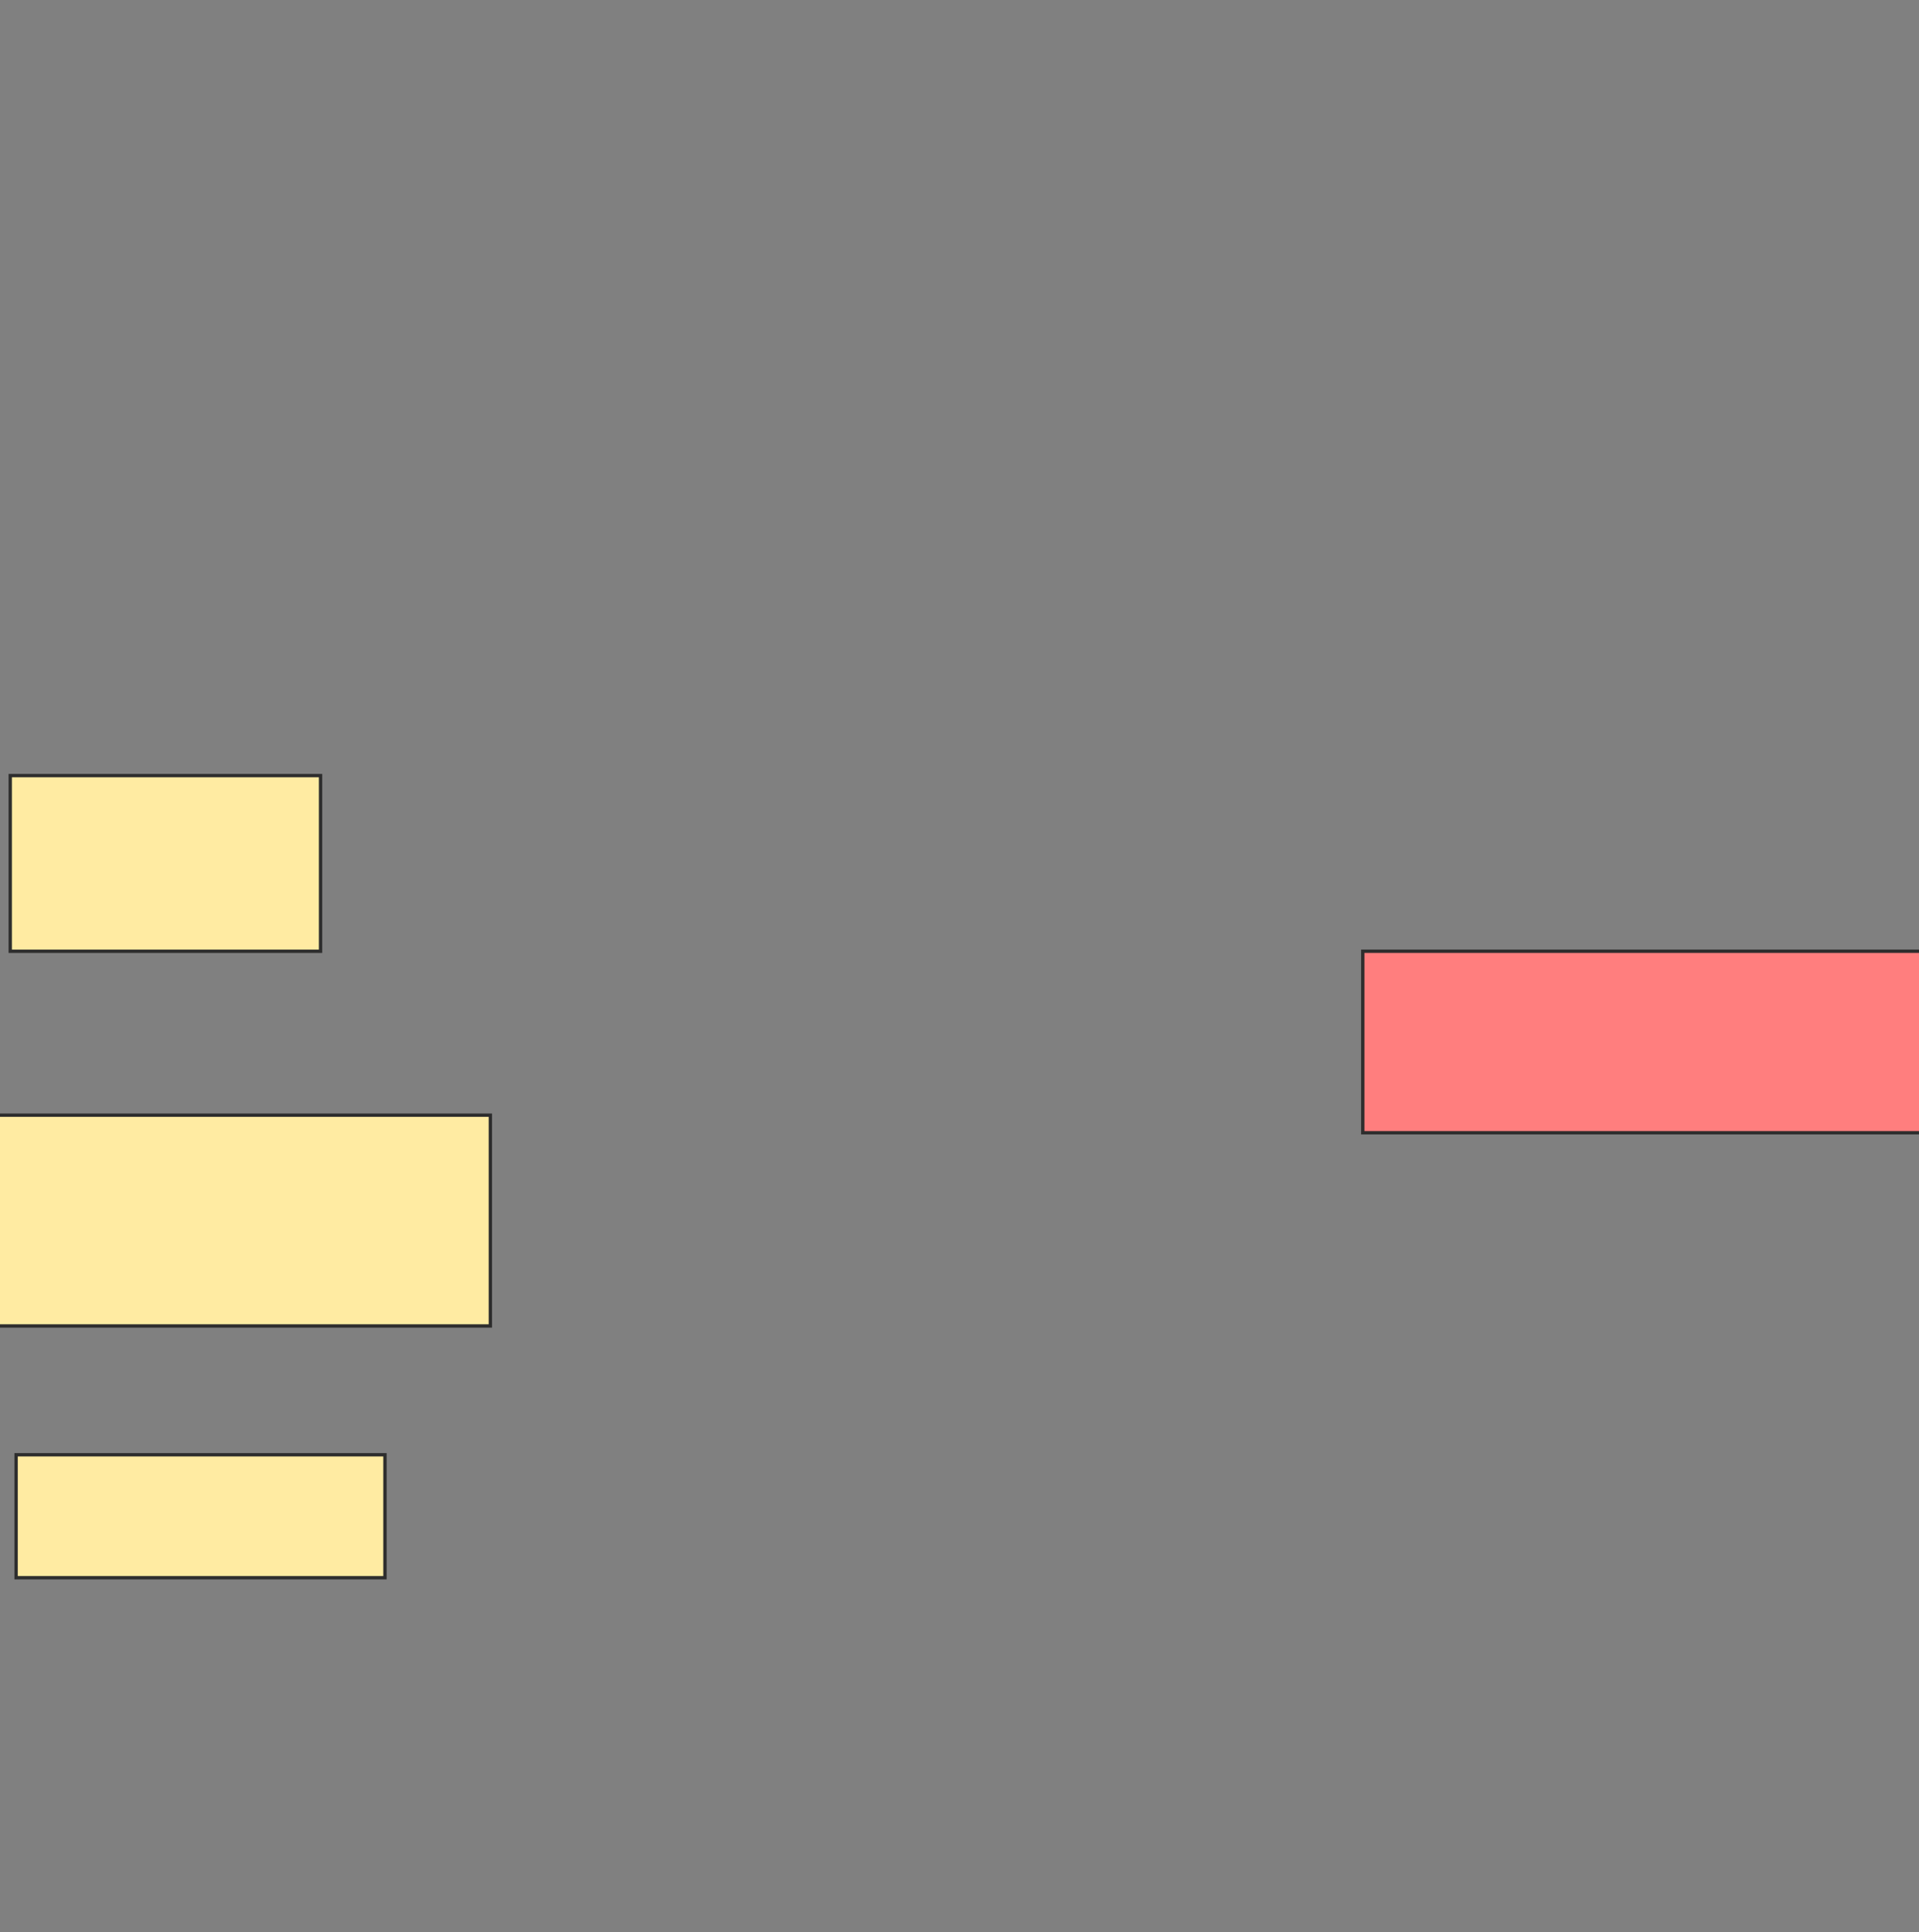 <svg xmlns="http://www.w3.org/2000/svg" width="575" height="579">
 <rect width="100%" height="100%" fill="#808080" stroke="none"/>
 <!-- Created with Image Occlusion Enhanced -->
 <g>
  <title>Labels</title>
 </g>
 <g>
  <title>Masks</title>
  <rect id="6a6e11bf65f348438b9cf32906c3caac-ao-1" height="63.158" width="149.123" y="334.158" x="-2.193" stroke="#2D2D2D" fill="#FFEBA2"/>
  <rect id="6a6e11bf65f348438b9cf32906c3caac-ao-2" height="54.386" width="173.684" y="285.035" x="408.333" stroke="#2D2D2D" fill="#FF7E7E" class="qshape"/>
  <rect id="6a6e11bf65f348438b9cf32906c3caac-ao-3" height="52.632" width="92.982" y="232.404" x="3.07" stroke="#2D2D2D" fill="#FFEBA2"/>
  <rect id="6a6e11bf65f348438b9cf32906c3caac-ao-4" height="36.842" width="110.526" y="435.912" x="4.825" stroke="#2D2D2D" fill="#FFEBA2"/>
 </g>
</svg>